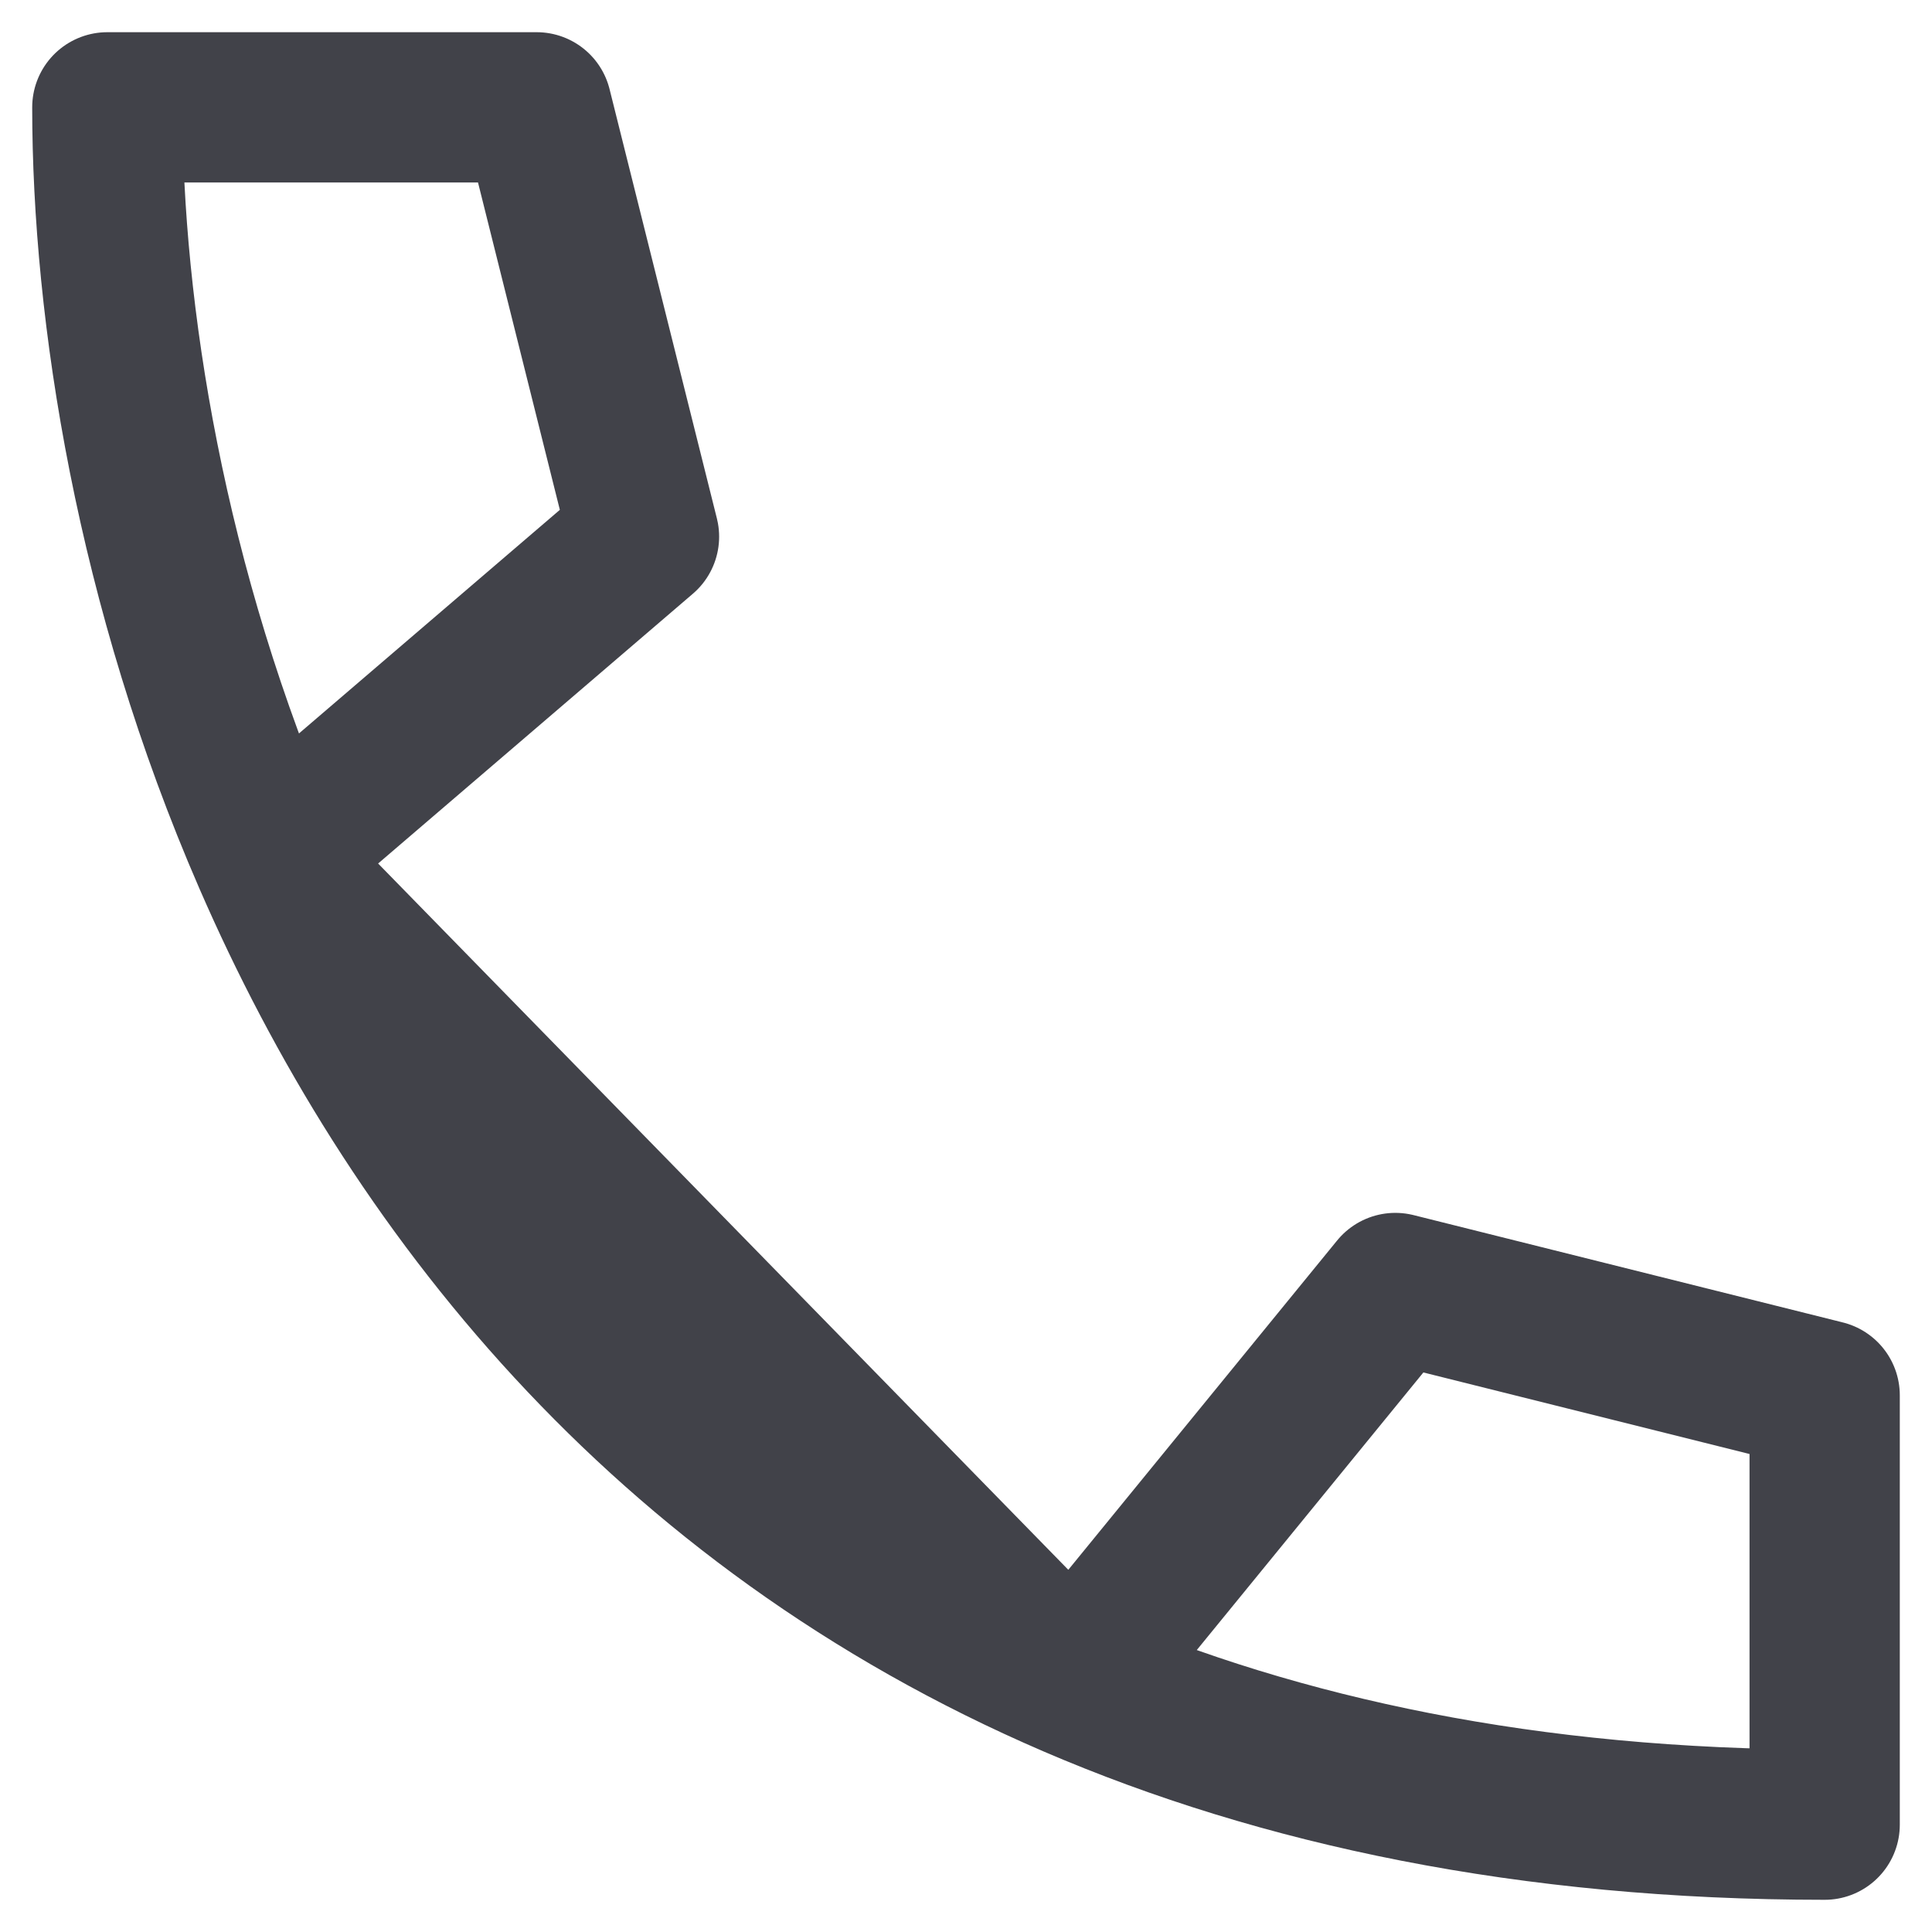 <svg width="18" height="18" viewBox="0 0 18 18" fill="none" xmlns="http://www.w3.org/2000/svg">
<path d="M10 15.675C11.93 16.505 14.242 17 17 17V13L13 12L10 15.675ZM10 15.675C6.159 14.023 3.824 11.045 2.5 8L10 15.675ZM2.5 8C1.4 5.472 1 2.898 1 1H5L6 5L2.5 8Z" stroke="#414249" stroke-width="1.4" stroke-linecap="round" stroke-linejoin="round"/>
</svg>
